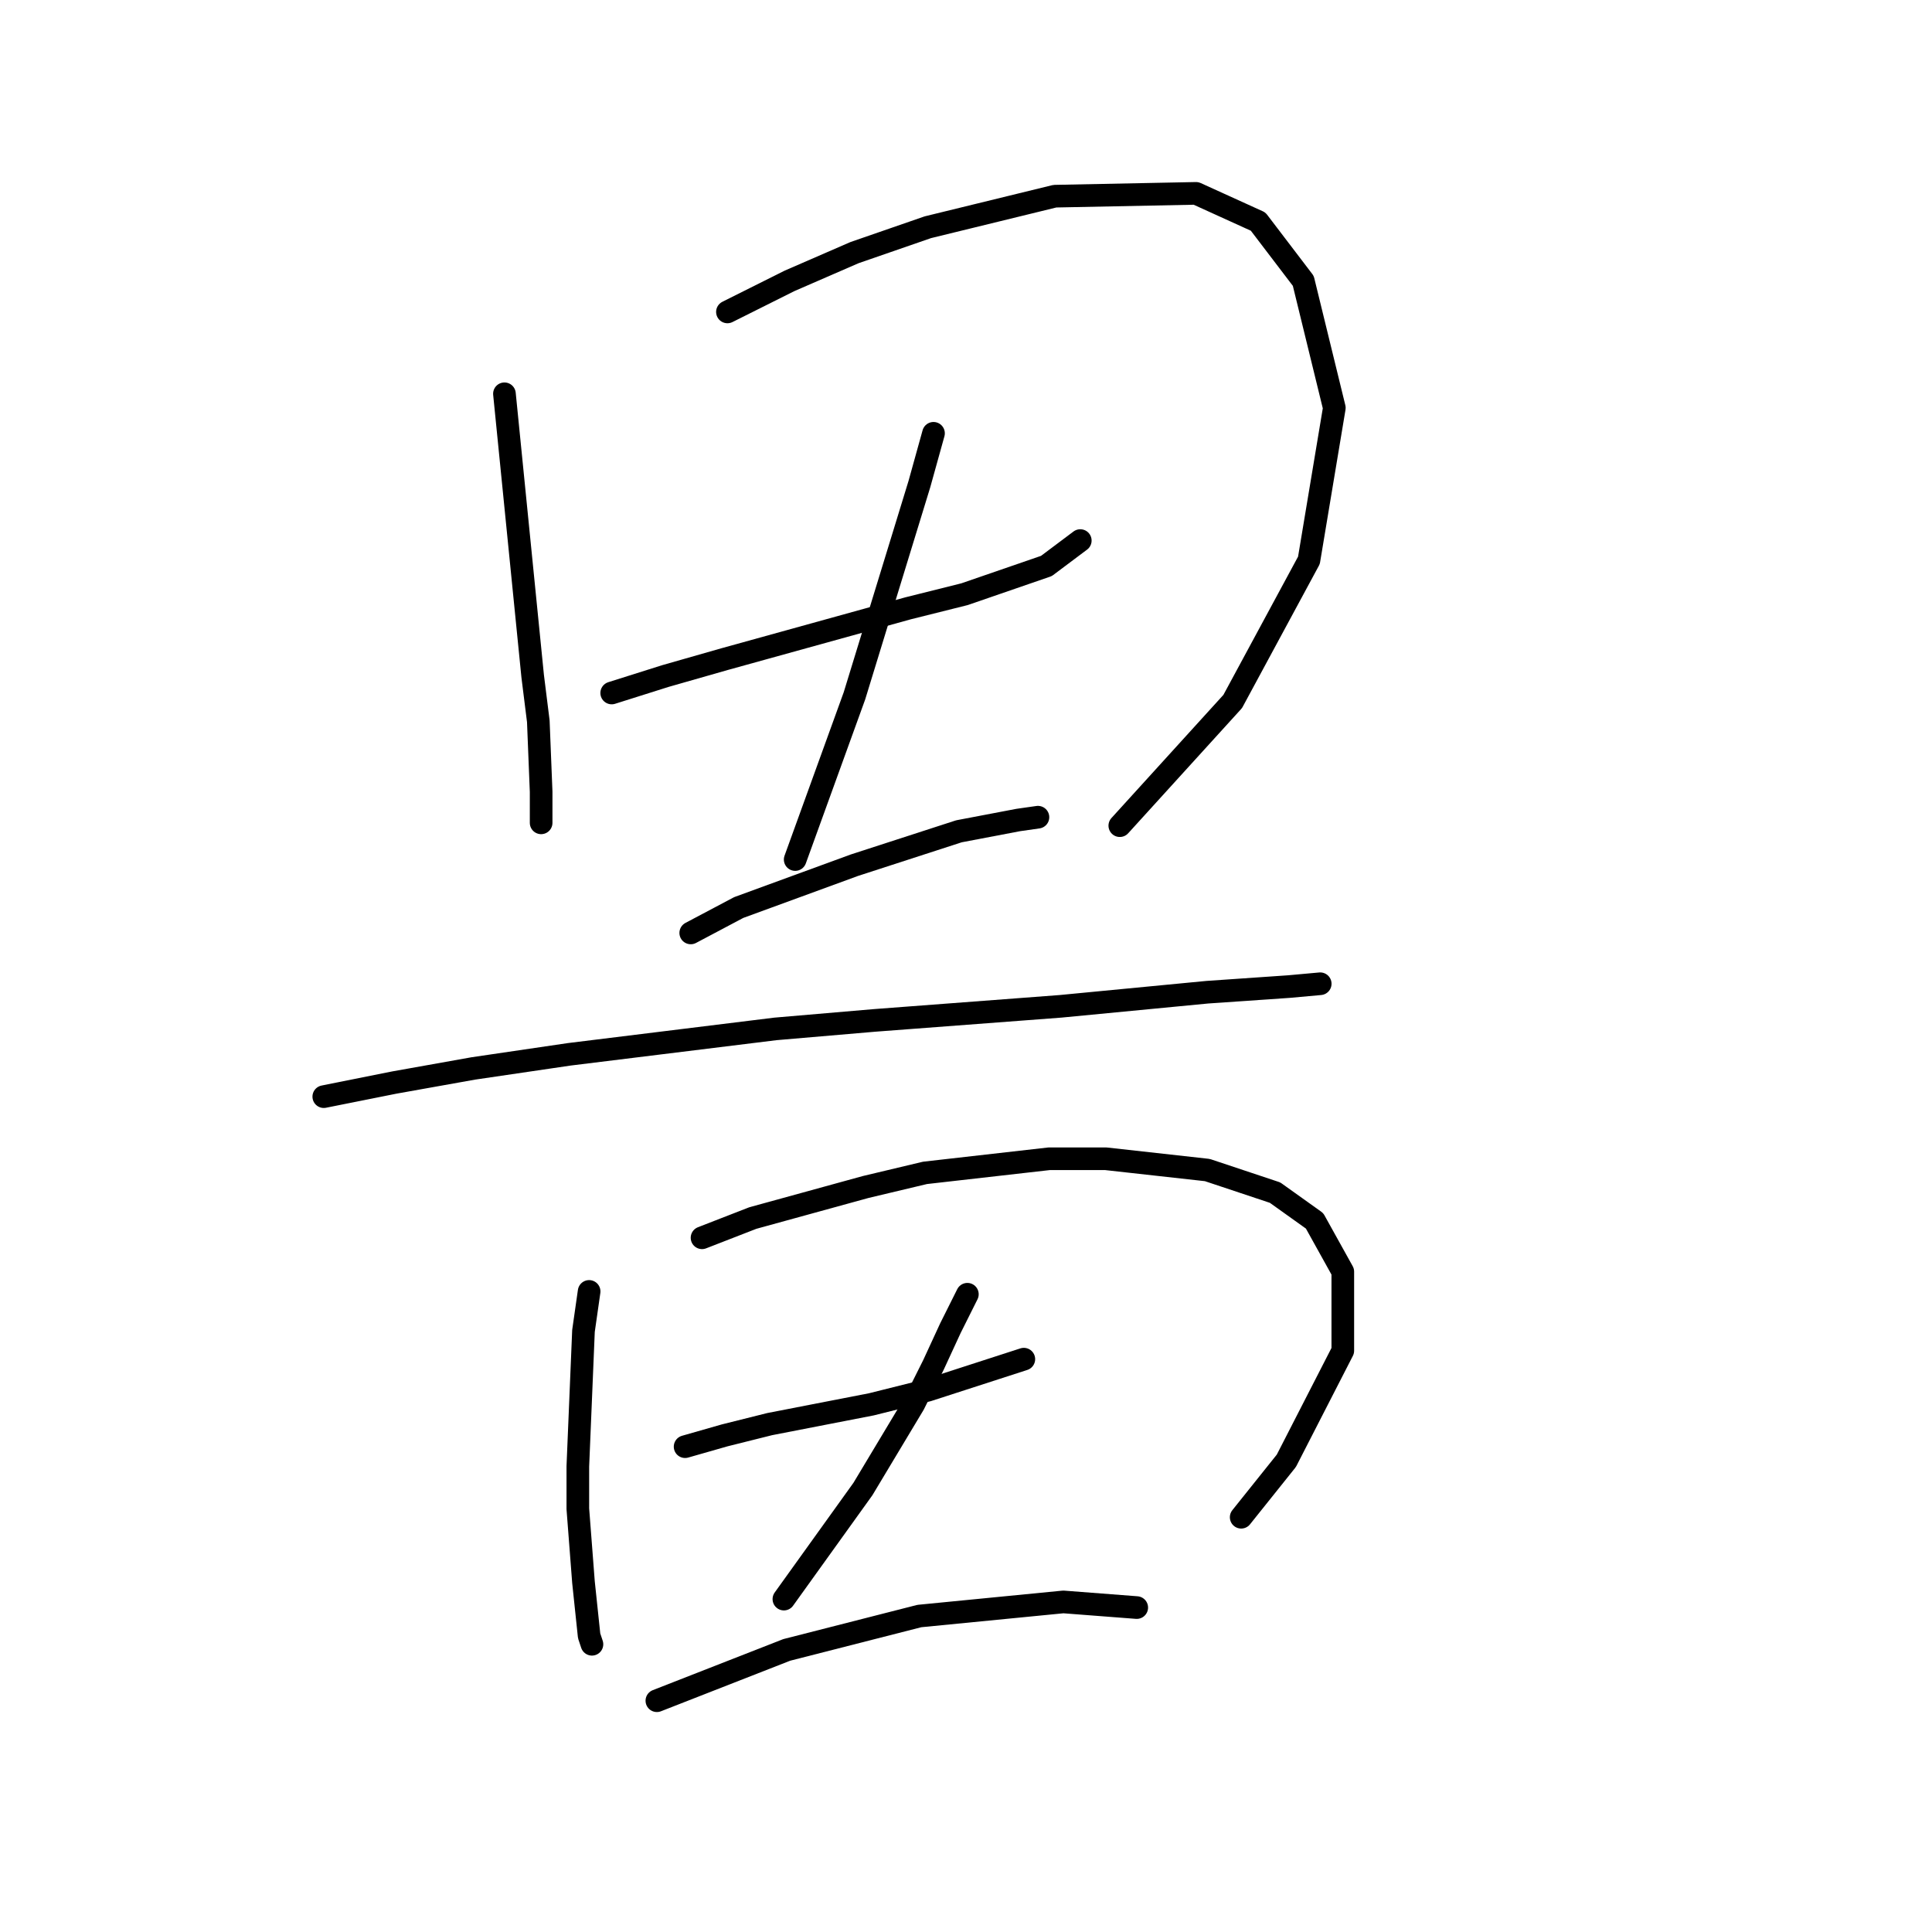 <?xml version="1.0" standalone="no"?>
    <svg width="256" height="256" xmlns="http://www.w3.org/2000/svg" version="1.1">
    <polyline stroke="black" stroke-width="3" stroke-linecap="round" fill="transparent" stroke-linejoin="round" points="66.841 52.178 69.085 74.62 70.581 89.581 71.329 95.566 71.703 104.917 71.703 109.031 71.703 109.031 " />
        <polyline stroke="black" stroke-width="3" stroke-linecap="round" fill="transparent" stroke-linejoin="round" points="96.389 41.331 104.618 37.217 113.221 33.477 122.946 30.11 139.777 25.996 158.479 25.622 166.707 29.362 172.692 37.217 176.806 54.048 173.44 74.246 163.341 92.948 148.38 109.405 148.38 109.405 " />
        <polyline stroke="black" stroke-width="3" stroke-linecap="round" fill="transparent" stroke-linejoin="round" points="81.054 91.825 88.161 89.581 96.015 87.337 120.327 80.605 127.808 78.734 138.655 74.994 143.143 71.628 143.143 71.628 " />
        <polyline stroke="black" stroke-width="3" stroke-linecap="round" fill="transparent" stroke-linejoin="round" points="123.694 57.415 121.823 64.147 113.221 92.199 105.366 113.893 105.366 113.893 " />
        <polyline stroke="black" stroke-width="3" stroke-linecap="round" fill="transparent" stroke-linejoin="round" points="91.527 123.618 97.885 120.252 113.221 114.641 127.06 110.153 134.915 108.657 137.533 108.283 137.533 108.283 " />
        <polyline stroke="black" stroke-width="3" stroke-linecap="round" fill="transparent" stroke-linejoin="round" points="42.903 145.312 52.254 143.442 62.727 141.572 75.444 139.701 102.748 136.335 115.839 135.213 140.525 133.343 159.975 131.473 170.822 130.725 174.936 130.351 174.936 130.351 " />
        <polyline stroke="black" stroke-width="3" stroke-linecap="round" fill="transparent" stroke-linejoin="round" points="78.062 171.12 77.314 176.356 76.566 194.31 76.566 199.92 77.314 209.645 78.062 216.752 78.436 217.874 78.436 217.874 " />
        <polyline stroke="black" stroke-width="3" stroke-linecap="round" fill="transparent" stroke-linejoin="round" points="93.023 164.013 99.756 161.395 114.717 157.281 122.572 155.411 139.029 153.541 146.51 153.541 159.975 155.037 168.951 158.029 174.188 161.769 177.928 168.502 177.928 178.975 170.448 193.562 164.463 201.042 164.463 201.042 " />
        <polyline stroke="black" stroke-width="3" stroke-linecap="round" fill="transparent" stroke-linejoin="round" points="90.779 191.692 96.015 190.196 102 188.699 115.465 186.081 122.946 184.211 135.663 180.097 135.663 180.097 " />
        <polyline stroke="black" stroke-width="3" stroke-linecap="round" fill="transparent" stroke-linejoin="round" points="128.182 171.494 125.938 175.982 123.694 180.845 121.075 186.081 114.343 197.302 103.87 211.889 103.87 211.889 " />
        <polyline stroke="black" stroke-width="3" stroke-linecap="round" fill="transparent" stroke-linejoin="round" points="87.039 225.354 104.244 218.622 121.823 214.133 140.899 212.263 150.624 213.011 150.624 213.011 " />
        </svg>